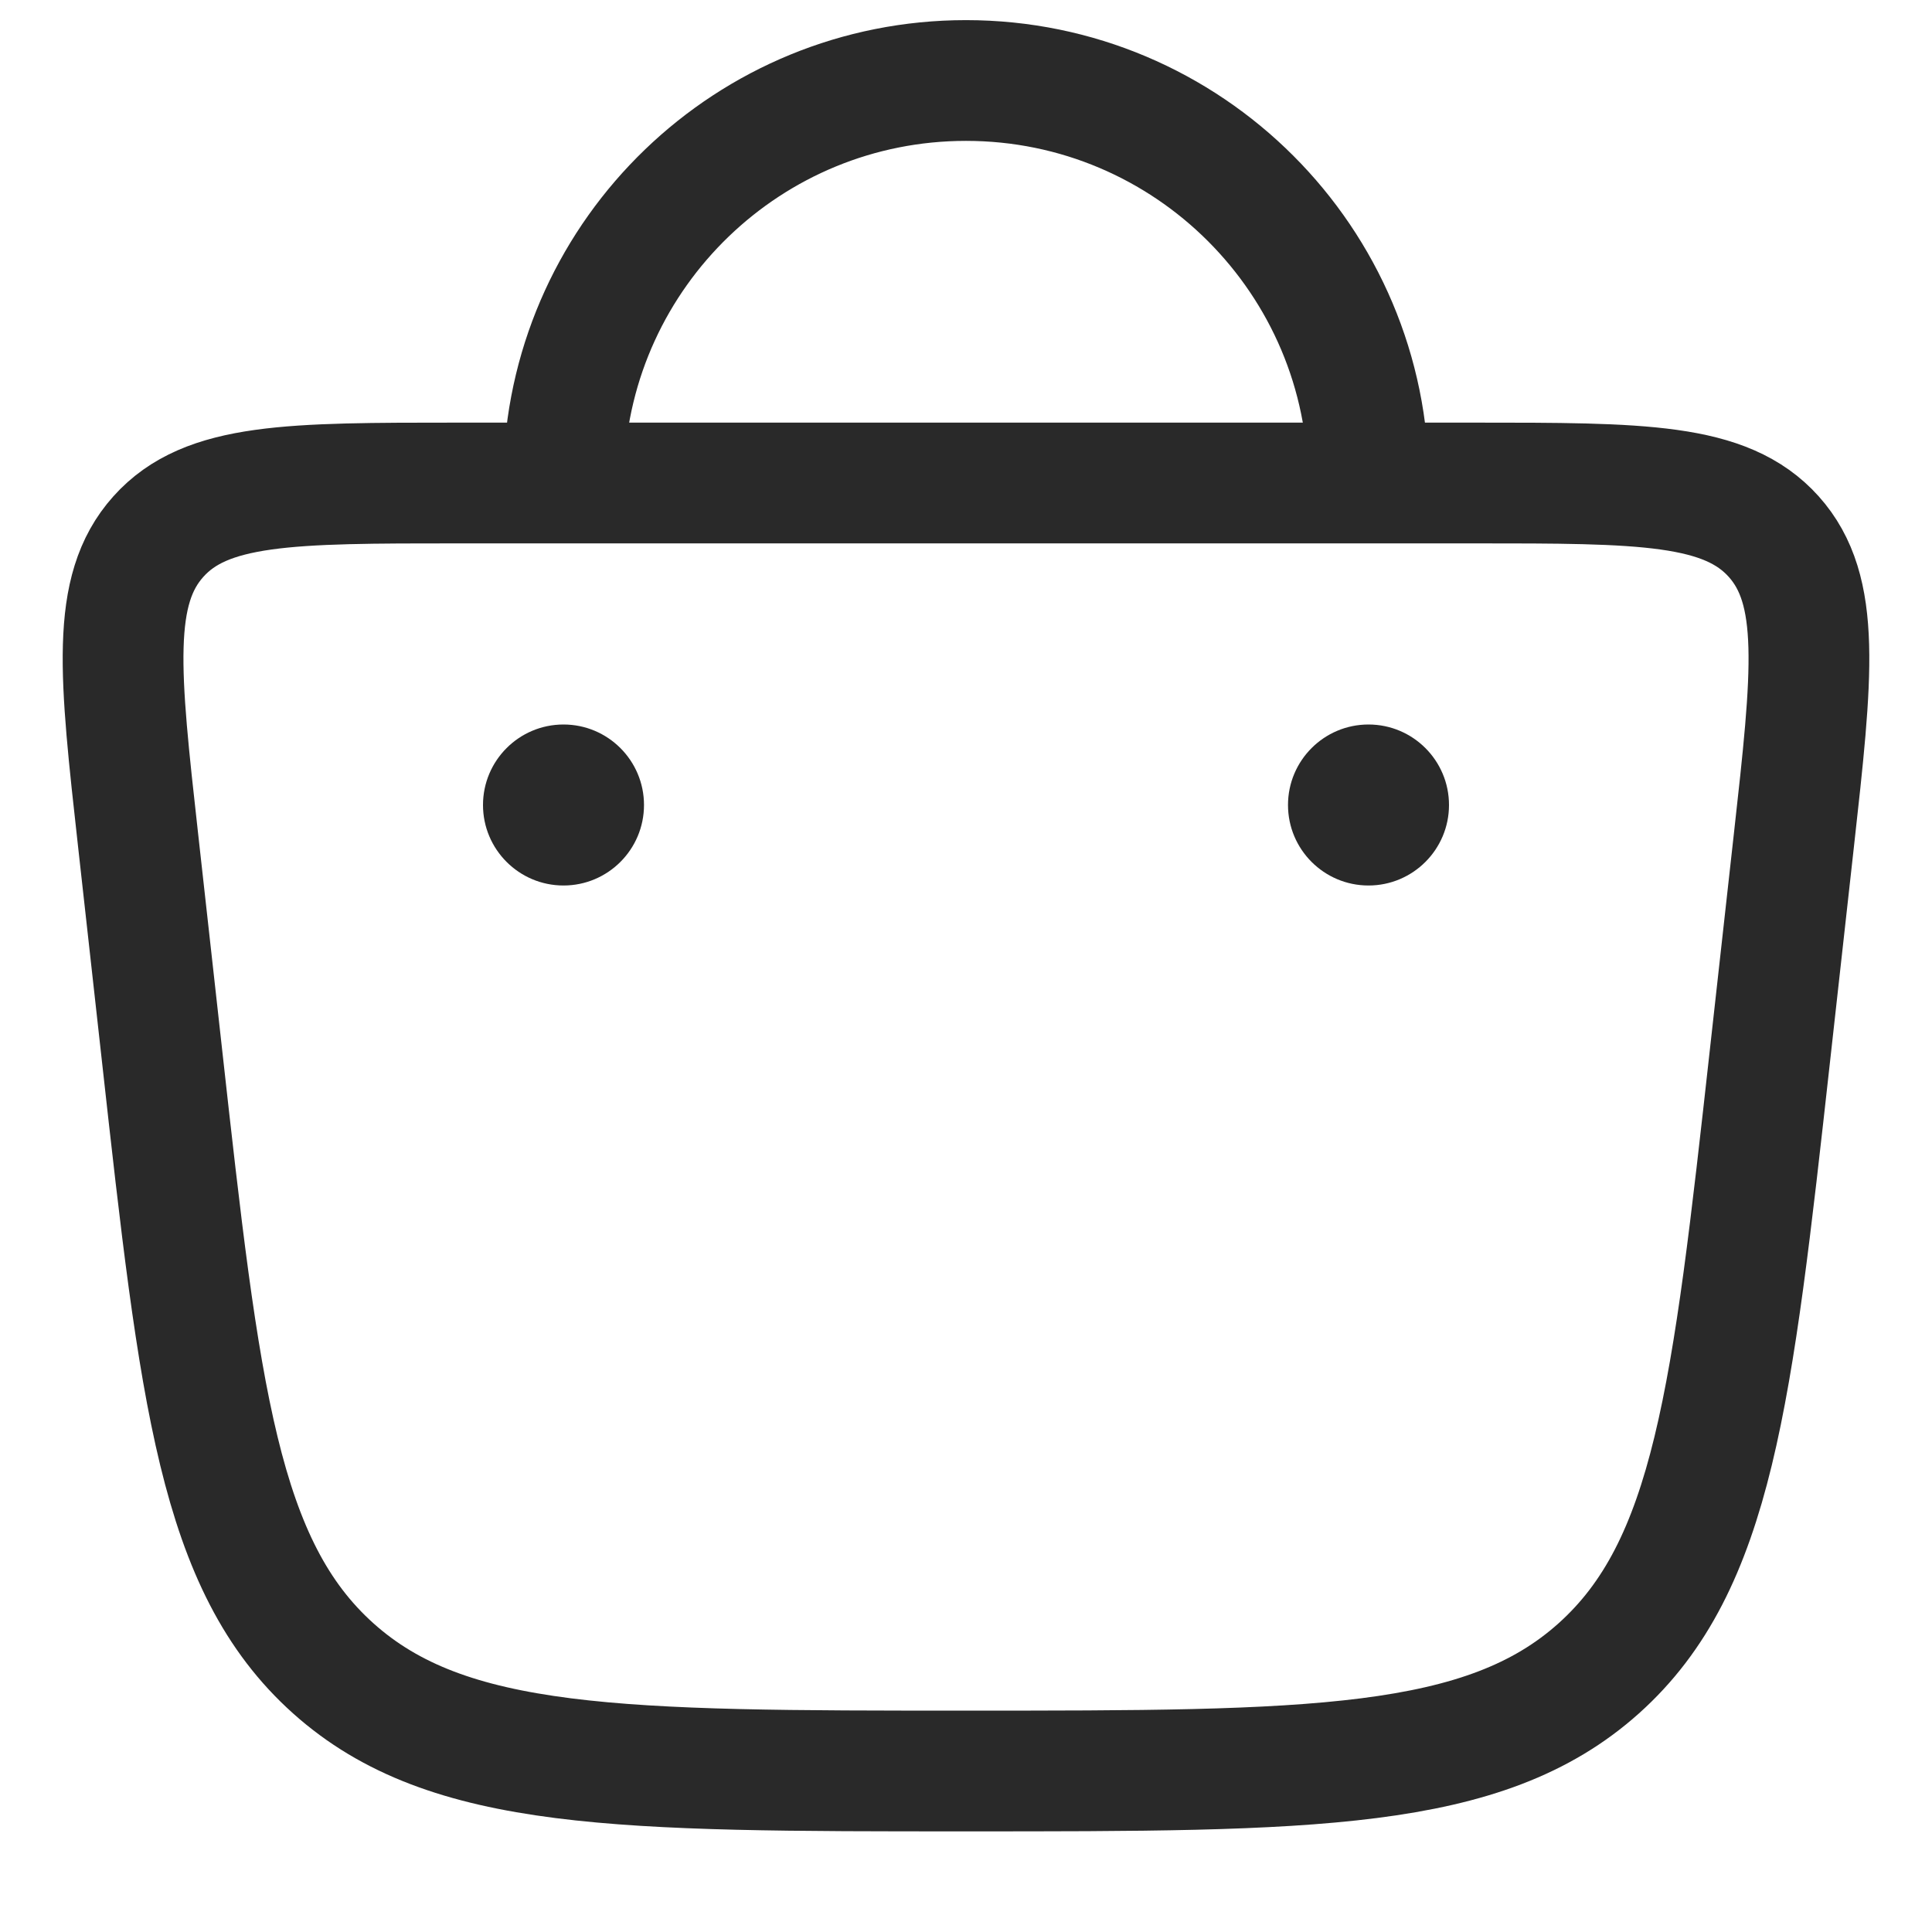 <svg width="24" height="24" viewBox="0 0 24 24" fill="none" xmlns="http://www.w3.org/2000/svg">
<path d="M17 6H7M17 6H18.309C20.394 6 21.437 6 22.034 6.666C22.63 7.332 22.515 8.369 22.284 10.442L21.988 13.104C21.518 17.336 21.283 19.451 19.859 20.726C18.436 22 16.29 22 12 22C7.71 22 5.564 22 4.141 20.726C2.717 19.451 2.482 17.336 2.012 13.104L1.716 10.442C1.485 8.369 1.37 7.332 1.967 6.666C2.563 6 3.606 6 5.691 6H7M17 6C17 3.239 14.761 1 12 1C9.307 1 7.111 3.129 7.004 5.796C7.001 5.864 7 5.932 7 6" stroke="#292929" stroke-width="1.5"/>
<path d="M18 10C18 10.552 17.552 11 17 11C16.448 11 16 10.552 16 10C16 9.448 16.448 9 17 9C17.552 9 18 9.448 18 10Z" fill="#292929"/>
<path d="M8 10C8 10.552 7.552 11 7 11C6.448 11 6 10.552 6 10C6 9.448 6.448 9 7 9C7.552 9 8 9.448 8 10Z" fill="#292929"/>
</svg>
